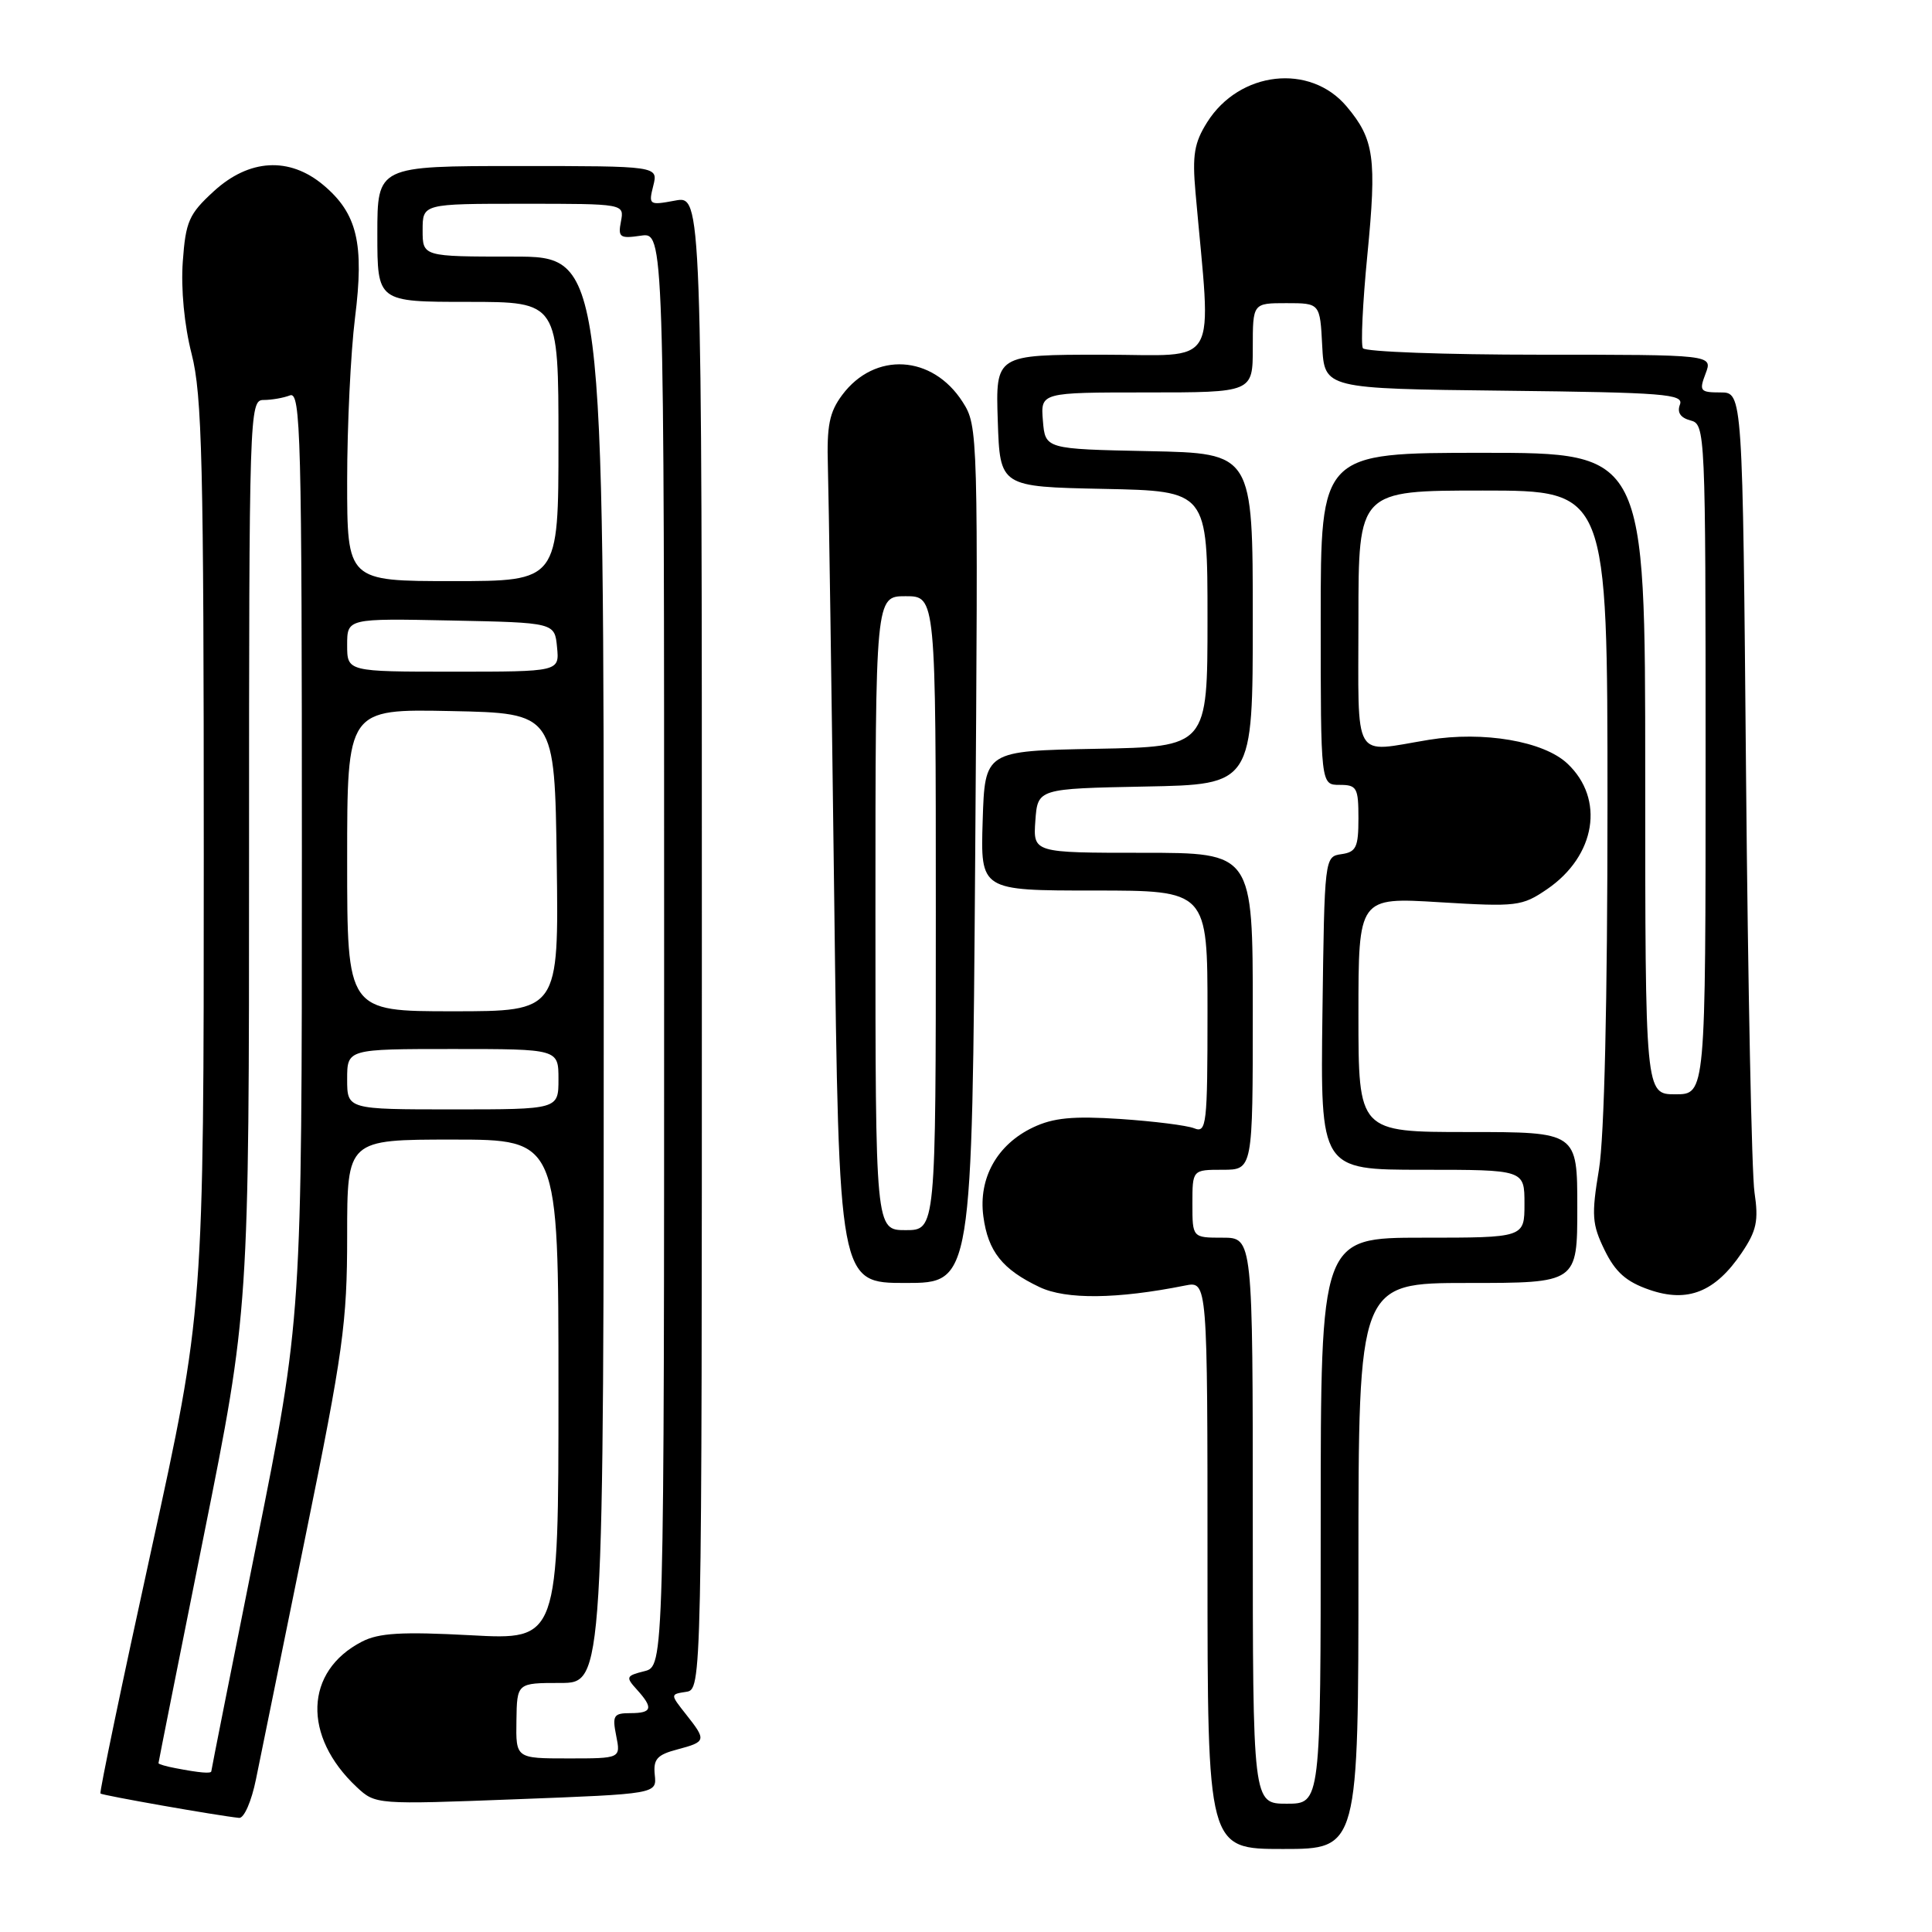 <?xml version="1.0" encoding="UTF-8" standalone="no"?>
<!DOCTYPE svg PUBLIC "-//W3C//DTD SVG 1.1//EN" "http://www.w3.org/Graphics/SVG/1.1/DTD/svg11.dtd" >
<svg xmlns="http://www.w3.org/2000/svg" xmlns:xlink="http://www.w3.org/1999/xlink" version="1.1" viewBox="0 0 256 256">
 <g >
 <path fill="currentColor"
d=" M 180.00 207.50 C 180.00 170.00 180.00 170.00 194.50 170.00 C 209.00 170.00 209.00 170.00 209.00 160.00 C 209.00 150.00 209.00 150.00 194.50 150.00 C 180.00 150.00 180.00 150.00 180.00 134.45 C 180.00 118.89 180.00 118.89 190.75 119.55 C 200.99 120.17 201.67 120.09 205.00 117.82 C 211.46 113.40 212.68 105.86 207.68 101.17 C 204.53 98.21 196.57 96.85 189.33 98.03 C 179.09 99.71 180.00 101.27 180.00 82.00 C 180.00 65.00 180.00 65.00 196.50 65.00 C 213.00 65.00 213.00 65.00 213.00 106.56 C 213.00 132.75 212.58 150.65 211.87 154.96 C 210.86 161.05 210.95 162.22 212.62 165.65 C 214.05 168.57 215.48 169.84 218.55 170.90 C 223.63 172.66 227.28 171.20 230.79 166.00 C 232.76 163.08 233.04 161.76 232.48 158.00 C 232.11 155.53 231.61 130.66 231.36 102.75 C 230.91 52.00 230.91 52.00 227.98 52.00 C 225.27 52.00 225.12 51.81 226.00 49.50 C 226.95 47.00 226.95 47.00 204.03 47.00 C 191.43 47.00 180.88 46.61 180.59 46.14 C 180.30 45.67 180.56 40.12 181.18 33.81 C 182.44 20.94 182.10 18.46 178.44 14.11 C 173.60 8.35 164.23 9.41 159.96 16.19 C 158.24 18.92 157.97 20.55 158.41 25.50 C 160.52 49.36 161.87 47.00 146.10 47.00 C 131.92 47.00 131.92 47.00 132.21 55.75 C 132.50 64.50 132.50 64.50 146.25 64.78 C 160.00 65.06 160.00 65.06 160.00 82.00 C 160.00 98.95 160.00 98.95 145.25 99.22 C 130.50 99.50 130.50 99.50 130.21 108.75 C 129.92 118.00 129.92 118.00 144.96 118.00 C 160.00 118.00 160.00 118.00 160.00 134.11 C 160.00 149.05 159.87 150.16 158.25 149.51 C 157.29 149.12 152.87 148.57 148.43 148.27 C 142.16 147.86 139.57 148.11 136.88 149.39 C 132.12 151.65 129.62 156.12 130.30 161.18 C 130.92 165.83 132.82 168.21 137.75 170.55 C 141.26 172.22 148.04 172.14 157.03 170.34 C 160.00 169.75 160.00 169.75 160.00 207.38 C 160.00 245.00 160.00 245.00 170.00 245.00 C 180.00 245.00 180.00 245.00 180.00 207.50 Z  M 33.92 235.75 C 34.50 232.86 37.46 218.35 40.49 203.50 C 45.47 179.10 46.00 175.27 46.00 163.75 C 46.00 151.00 46.00 151.00 60.00 151.00 C 74.00 151.00 74.00 151.00 74.00 184.15 C 74.00 217.31 74.00 217.31 62.39 216.68 C 53.22 216.19 50.19 216.37 47.95 217.53 C 40.35 221.45 40.06 230.06 47.28 236.81 C 49.75 239.11 49.84 239.12 68.39 238.41 C 87.03 237.70 87.03 237.70 86.76 235.18 C 86.55 233.10 87.06 232.52 89.75 231.81 C 93.59 230.79 93.63 230.61 90.90 227.16 C 88.80 224.50 88.80 224.50 90.90 224.18 C 93.00 223.86 93.00 223.86 93.00 124.89 C 93.00 25.91 93.00 25.91 89.45 26.58 C 86.01 27.22 85.92 27.16 86.56 24.62 C 87.22 22.00 87.22 22.00 68.61 22.00 C 50.00 22.00 50.00 22.00 50.00 31.00 C 50.00 40.00 50.00 40.00 62.00 40.00 C 74.00 40.00 74.00 40.00 74.00 58.50 C 74.00 77.00 74.00 77.00 60.00 77.00 C 46.00 77.00 46.00 77.00 46.00 63.72 C 46.00 56.42 46.47 46.70 47.04 42.12 C 48.28 32.26 47.34 28.30 42.86 24.53 C 38.35 20.74 33.01 21.04 28.31 25.36 C 25.04 28.36 24.60 29.34 24.22 34.67 C 23.96 38.27 24.42 43.10 25.39 46.89 C 26.78 52.31 27.00 61.35 27.00 113.40 C 27.00 173.64 27.00 173.64 20.02 205.50 C 16.17 223.03 13.16 237.49 13.31 237.65 C 13.57 237.90 28.77 240.58 31.68 240.88 C 32.34 240.95 33.33 238.67 33.92 235.75 Z  M 129.22 113.25 C 129.62 57.26 129.60 56.46 127.56 53.27 C 123.56 47.01 115.91 46.56 111.60 52.33 C 109.89 54.62 109.54 56.39 109.70 61.82 C 109.81 65.49 110.19 91.34 110.54 119.25 C 111.17 170.00 111.17 170.00 119.99 170.00 C 128.81 170.00 128.81 170.00 129.22 113.25 Z  M 166.00 201.50 C 166.00 164.00 166.00 164.00 162.00 164.00 C 158.00 164.00 158.00 164.00 158.00 159.50 C 158.00 155.00 158.00 155.00 162.00 155.00 C 166.00 155.00 166.00 155.00 166.00 134.00 C 166.00 113.00 166.00 113.00 151.44 113.00 C 136.89 113.00 136.89 113.00 137.19 108.75 C 137.50 104.50 137.50 104.50 151.75 104.22 C 166.00 103.95 166.00 103.95 166.00 82.00 C 166.00 60.06 166.00 60.06 152.25 59.78 C 138.50 59.50 138.50 59.50 138.19 55.75 C 137.88 52.00 137.88 52.00 151.94 52.00 C 166.00 52.00 166.00 52.00 166.00 46.08 C 166.00 40.17 166.00 40.17 170.45 40.17 C 174.91 40.17 174.91 40.17 175.20 45.83 C 175.50 51.50 175.50 51.50 199.35 51.77 C 220.57 52.01 223.13 52.21 222.60 53.61 C 222.20 54.65 222.67 55.36 224.00 55.71 C 225.96 56.22 226.00 57.04 226.00 100.62 C 226.00 145.00 226.00 145.00 222.00 145.00 C 218.00 145.00 218.00 145.00 218.00 102.50 C 218.00 60.00 218.00 60.00 196.50 60.00 C 175.00 60.00 175.00 60.00 175.00 82.00 C 175.00 104.00 175.00 104.00 177.50 104.00 C 179.79 104.00 180.00 104.37 180.00 108.43 C 180.00 112.26 179.70 112.90 177.75 113.18 C 175.51 113.50 175.50 113.59 175.23 134.25 C 174.96 155.00 174.96 155.00 188.48 155.00 C 202.00 155.00 202.00 155.00 202.00 159.50 C 202.00 164.00 202.00 164.00 188.50 164.00 C 175.00 164.00 175.00 164.00 175.00 201.50 C 175.00 239.00 175.00 239.00 170.50 239.00 C 166.00 239.00 166.00 239.00 166.00 201.50 Z  M 23.25 234.29 C 22.01 234.06 21.00 233.76 21.00 233.63 C 21.00 233.51 23.70 219.95 27.00 203.50 C 33.00 173.59 33.00 173.59 33.00 113.30 C 33.00 54.52 33.05 53.00 34.92 53.00 C 35.97 53.00 37.55 52.73 38.42 52.39 C 39.85 51.84 40.00 57.61 40.00 113.19 C 40.00 174.59 40.00 174.59 34.00 204.50 C 30.70 220.95 28.00 234.54 28.00 234.70 C 28.00 235.04 26.46 234.91 23.25 234.29 Z  M 68.43 228.00 C 68.50 223.00 68.50 223.00 74.25 223.00 C 80.00 223.00 80.00 223.00 80.00 128.50 C 80.00 34.00 80.00 34.00 68.00 34.00 C 56.00 34.00 56.00 34.00 56.00 30.50 C 56.00 27.00 56.00 27.00 69.36 27.00 C 82.72 27.00 82.72 27.00 82.28 29.34 C 81.87 31.45 82.13 31.64 84.91 31.23 C 88.00 30.77 88.00 30.77 88.00 125.78 C 88.00 220.78 88.00 220.78 85.39 221.44 C 82.95 222.05 82.88 222.22 84.39 223.88 C 86.60 226.32 86.42 227.00 83.53 227.00 C 81.31 227.00 81.11 227.31 81.65 230.00 C 82.25 233.00 82.25 233.00 75.30 233.00 C 68.35 233.00 68.35 233.00 68.43 228.00 Z  M 46.00 143.00 C 46.00 139.00 46.00 139.00 60.00 139.00 C 74.00 139.00 74.00 139.00 74.00 143.00 C 74.00 147.00 74.00 147.00 60.00 147.00 C 46.00 147.00 46.00 147.00 46.00 143.00 Z  M 46.00 113.97 C 46.00 93.94 46.00 93.94 59.75 94.22 C 73.50 94.50 73.50 94.50 73.77 114.25 C 74.04 134.00 74.04 134.00 60.02 134.00 C 46.00 134.00 46.00 134.00 46.00 113.97 Z  M 46.00 85.47 C 46.00 81.94 46.00 81.94 59.75 82.22 C 73.50 82.50 73.50 82.50 73.81 85.75 C 74.13 89.00 74.13 89.00 60.06 89.00 C 46.00 89.00 46.00 89.00 46.00 85.47 Z  M 116.00 121.00 C 116.00 79.00 116.00 79.00 120.00 79.00 C 124.00 79.00 124.00 79.00 124.00 121.00 C 124.00 163.00 124.00 163.00 120.00 163.00 C 116.00 163.00 116.00 163.00 116.00 121.00 Z "/>
</g>
</svg>